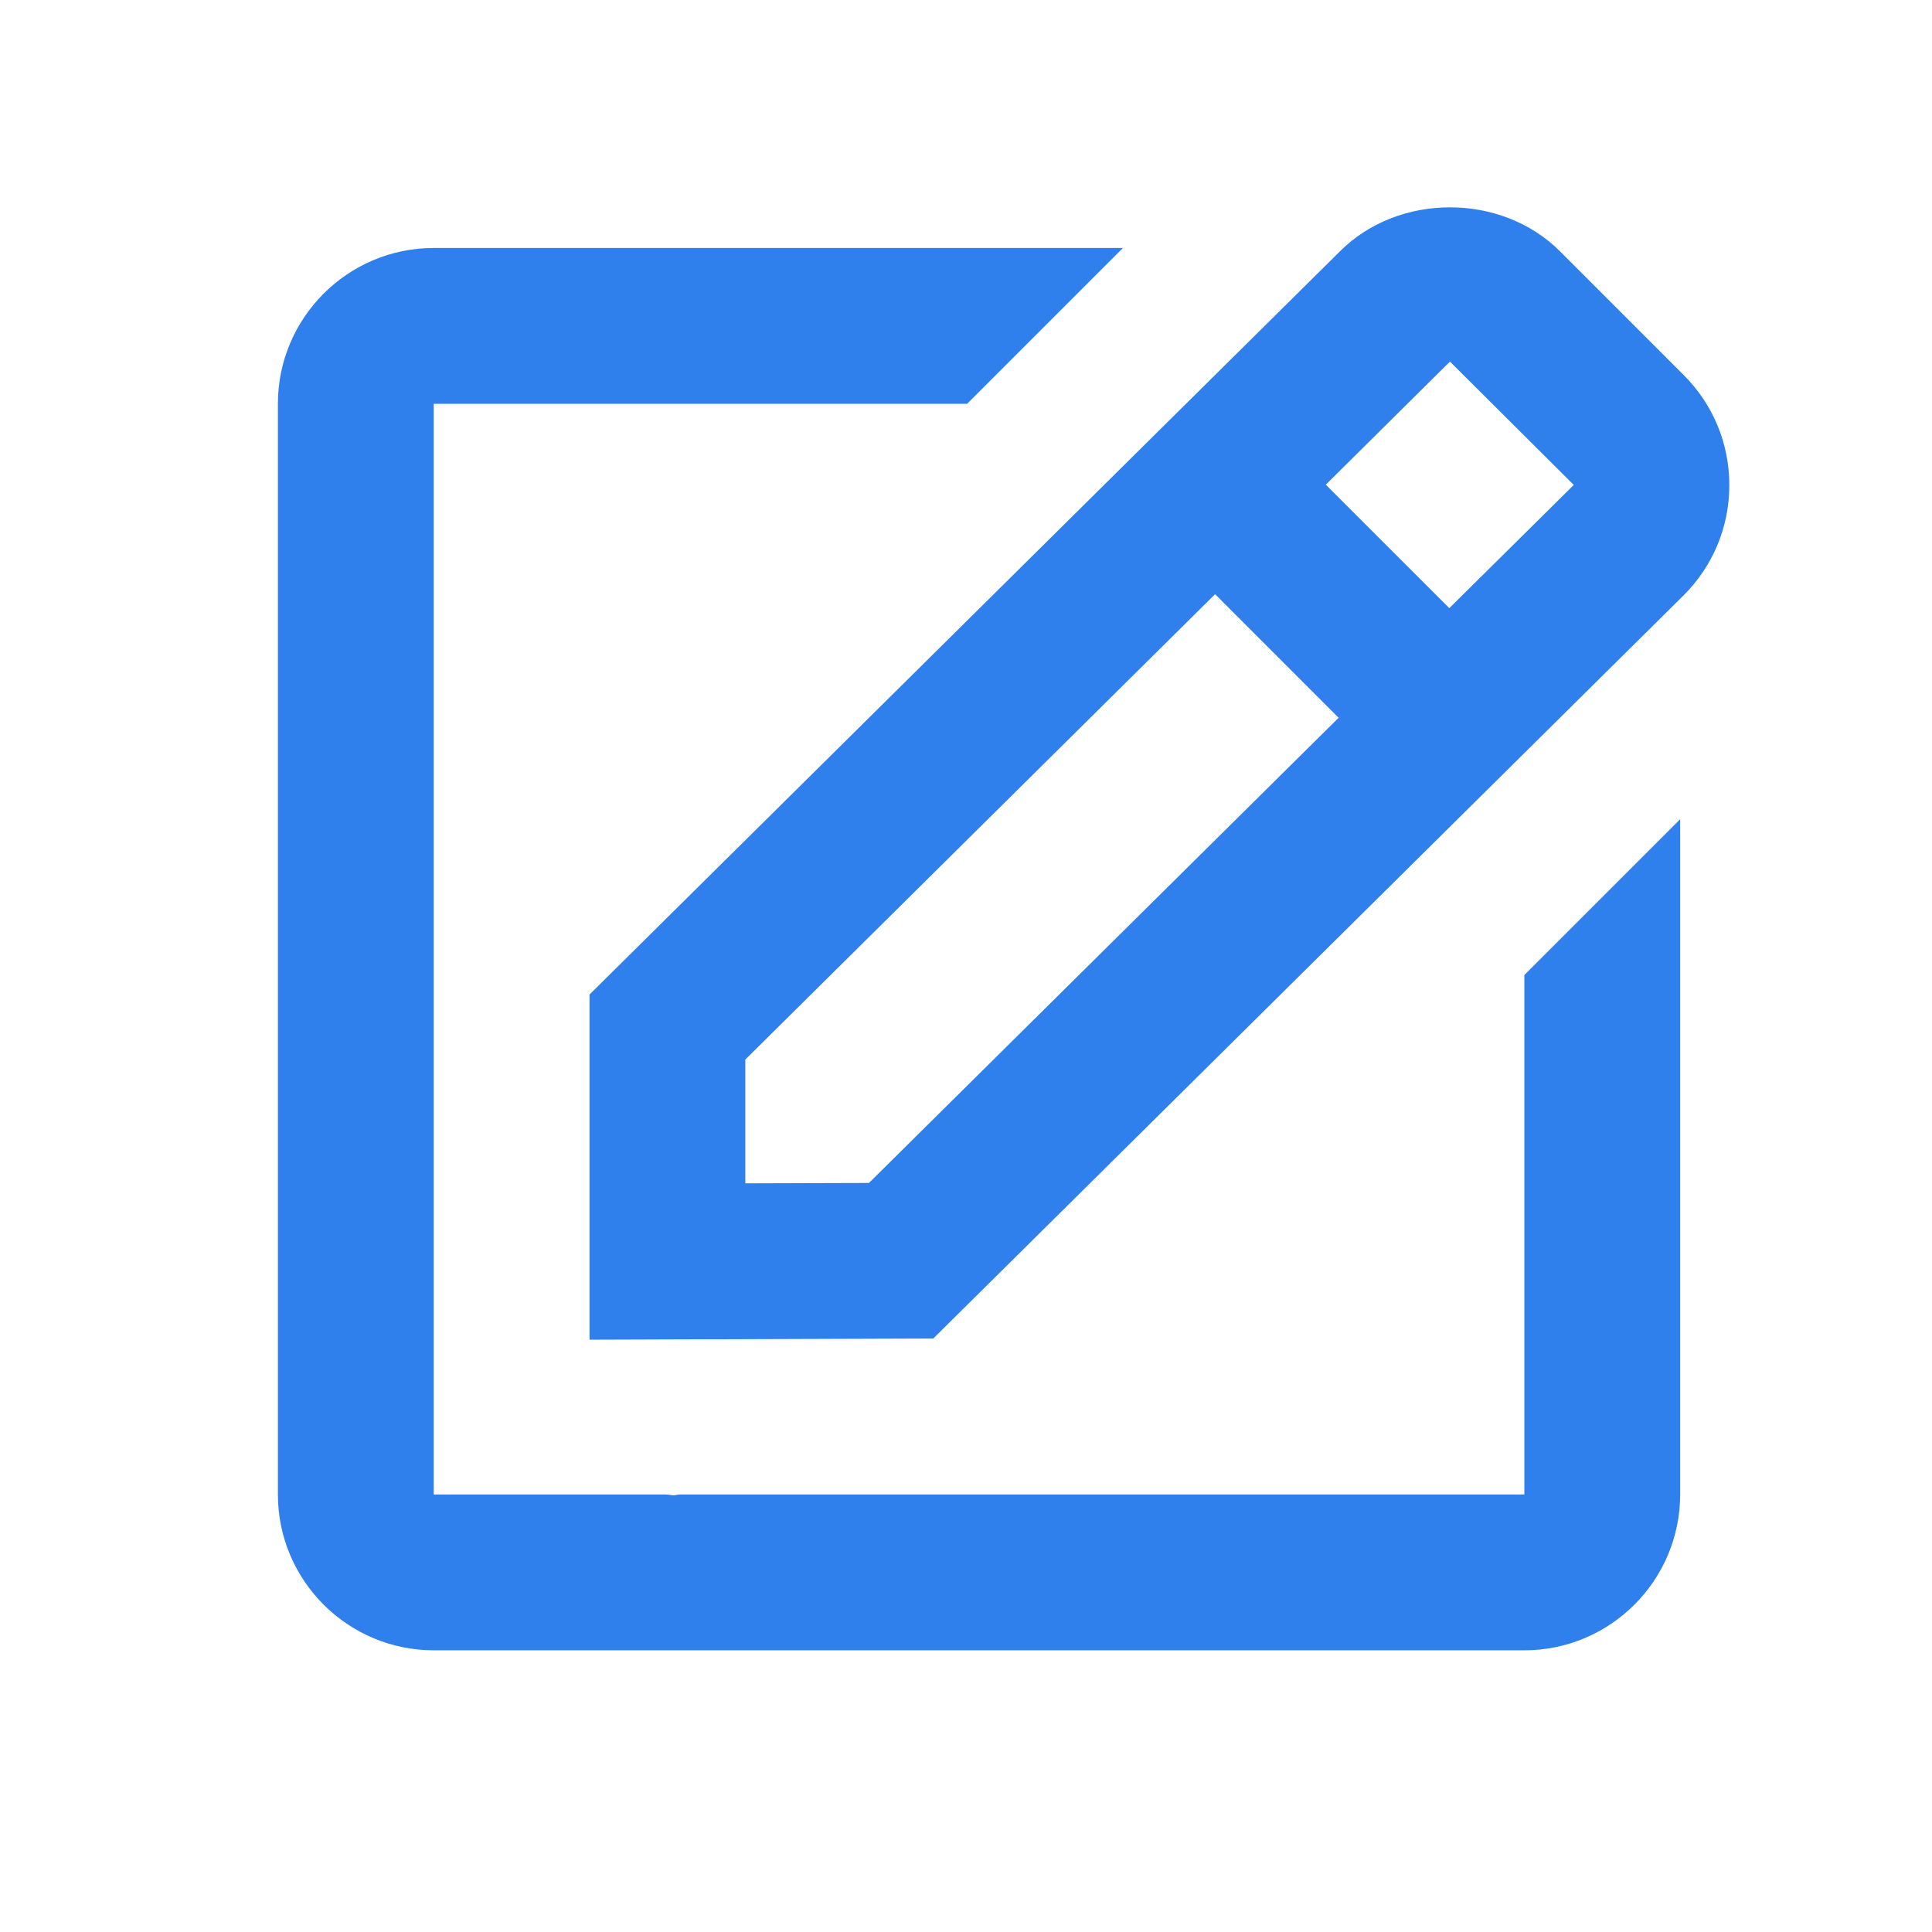 <svg width="31" height="31" viewBox="0 0 31 31" fill="none" xmlns="http://www.w3.org/2000/svg">
<path d="M9.459 21.496L14.975 21.477L27.015 9.552C27.488 9.079 27.748 8.452 27.748 7.784C27.748 7.117 27.488 6.489 27.015 6.017L25.033 4.034C24.088 3.089 22.439 3.094 21.502 4.031L9.459 15.958V21.496ZM23.265 5.802L25.252 7.781L23.255 9.758L21.273 7.777L23.265 5.802ZM11.959 17.001L19.497 9.534L21.479 11.517L13.943 18.981L11.959 18.987V17.001Z" fill="#2F80ED"/>
<path d="M6.959 26.48H24.459C25.838 26.48 26.959 25.358 26.959 23.98V13.145L24.459 15.645V23.98H10.906C10.874 23.98 10.84 23.992 10.808 23.992C10.767 23.992 10.725 23.981 10.683 23.98H6.959V6.479H15.518L18.018 3.979H6.959C5.58 3.979 4.459 5.101 4.459 6.479V23.98C4.459 25.358 5.58 26.48 6.959 26.48Z" fill="#2F80ED"/>
</svg>
